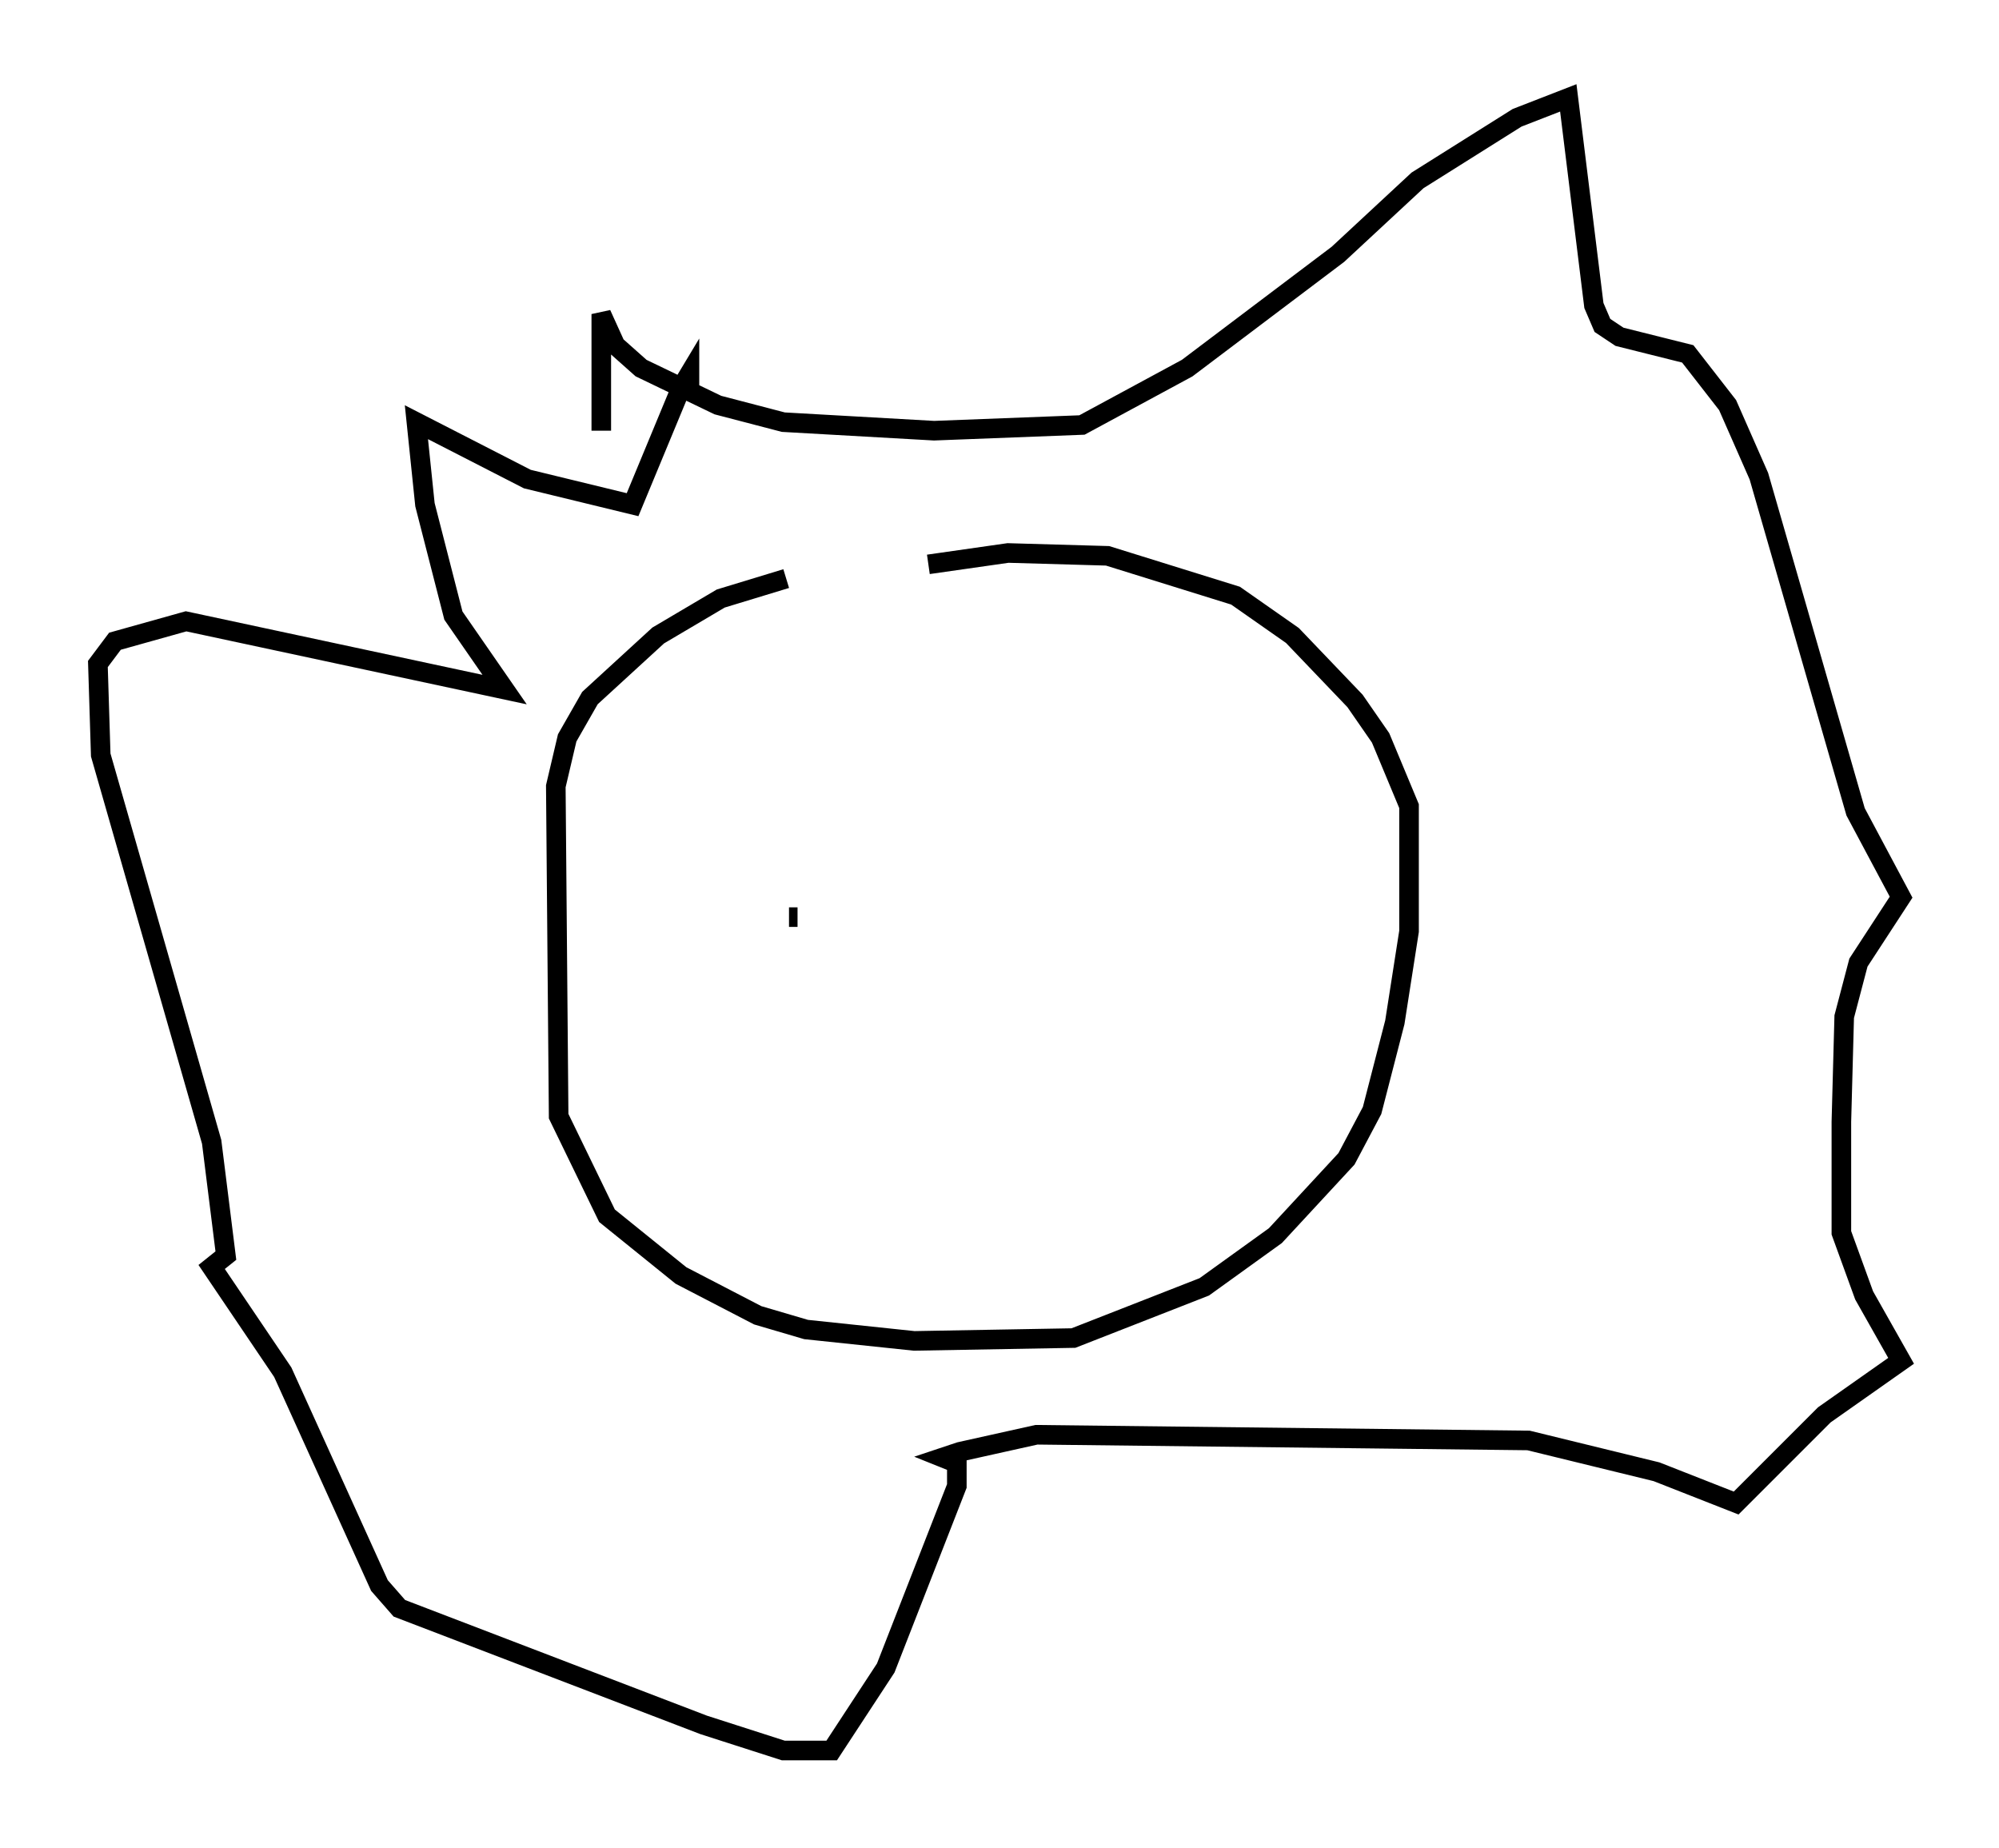 <?xml version="1.0" encoding="utf-8" ?>
<svg baseProfile="full" height="94.391" version="1.1" width="102.089" xmlns="http://www.w3.org/2000/svg" xmlns:ev="http://www.w3.org/2001/xml-events" xmlns:xlink="http://www.w3.org/1999/xlink"><defs /><rect fill="white" height="94.391" width="102.089" x="0" y="0" /><path d="M44.799, 29.547 m-4.648, 0.0 l-3.341, 1.017 -3.196, 1.888 l-3.486, 3.196 -1.162, 2.034 l-0.581, 2.469 0.145, 16.849 l2.469, 5.084 3.777, 3.05 l3.922, 2.034 2.469, 0.726 l5.52, 0.581 8.134, -0.145 l6.682, -2.615 3.631, -2.615 l3.631, -3.922 1.307, -2.469 l1.162, -4.503 0.726, -4.648 l0.0, -6.391 -1.453, -3.486 l-1.307, -1.888 -3.196, -3.341 l-2.905, -2.034 -6.536, -2.034 l-5.084, -0.145 -4.067, 0.581 m-16.704, -6.827 l0.0, -5.955 0.726, 1.598 l1.307, 1.162 3.922, 1.888 l3.341, 0.872 7.698, 0.436 l7.553, -0.291 5.374, -2.905 l7.698, -5.81 4.067, -3.777 l5.084, -3.196 2.615, -1.017 l1.307, 10.603 0.436, 1.017 l0.872, 0.581 3.486, 0.872 l2.034, 2.615 1.598, 3.631 l4.939, 17.14 2.324, 4.358 l-2.179, 3.341 -0.726, 2.76 l-0.145, 5.374 0.0, 5.665 l1.162, 3.196 1.888, 3.341 l-3.922, 2.76 -4.503, 4.503 l-4.067, -1.598 -6.536, -1.598 l-25.128, -0.291 -3.922, 0.872 l-0.872, 0.291 0.726, 0.291 l0.0, 1.162 -3.631, 9.296 l-2.76, 4.212 -2.469, 0.0 l-4.067, -1.307 -15.542, -5.955 l-1.017, -1.162 -4.939, -10.894 l-3.631, -5.374 0.726, -0.581 l-0.726, -5.81 -5.665, -19.754 l-0.145, -4.648 0.872, -1.162 l3.631, -1.017 16.268, 3.486 l-2.615, -3.777 -1.453, -5.665 l-0.436, -4.212 5.665, 2.905 l5.374, 1.307 2.469, -5.955 l0.436, -0.726 0.0, 0.726 m5.084, 27.017 l0.436, 0.0 m22.078, -0.145 l0.0, 0.0 " fill="none" stroke="black" stroke-width="1" /></svg>